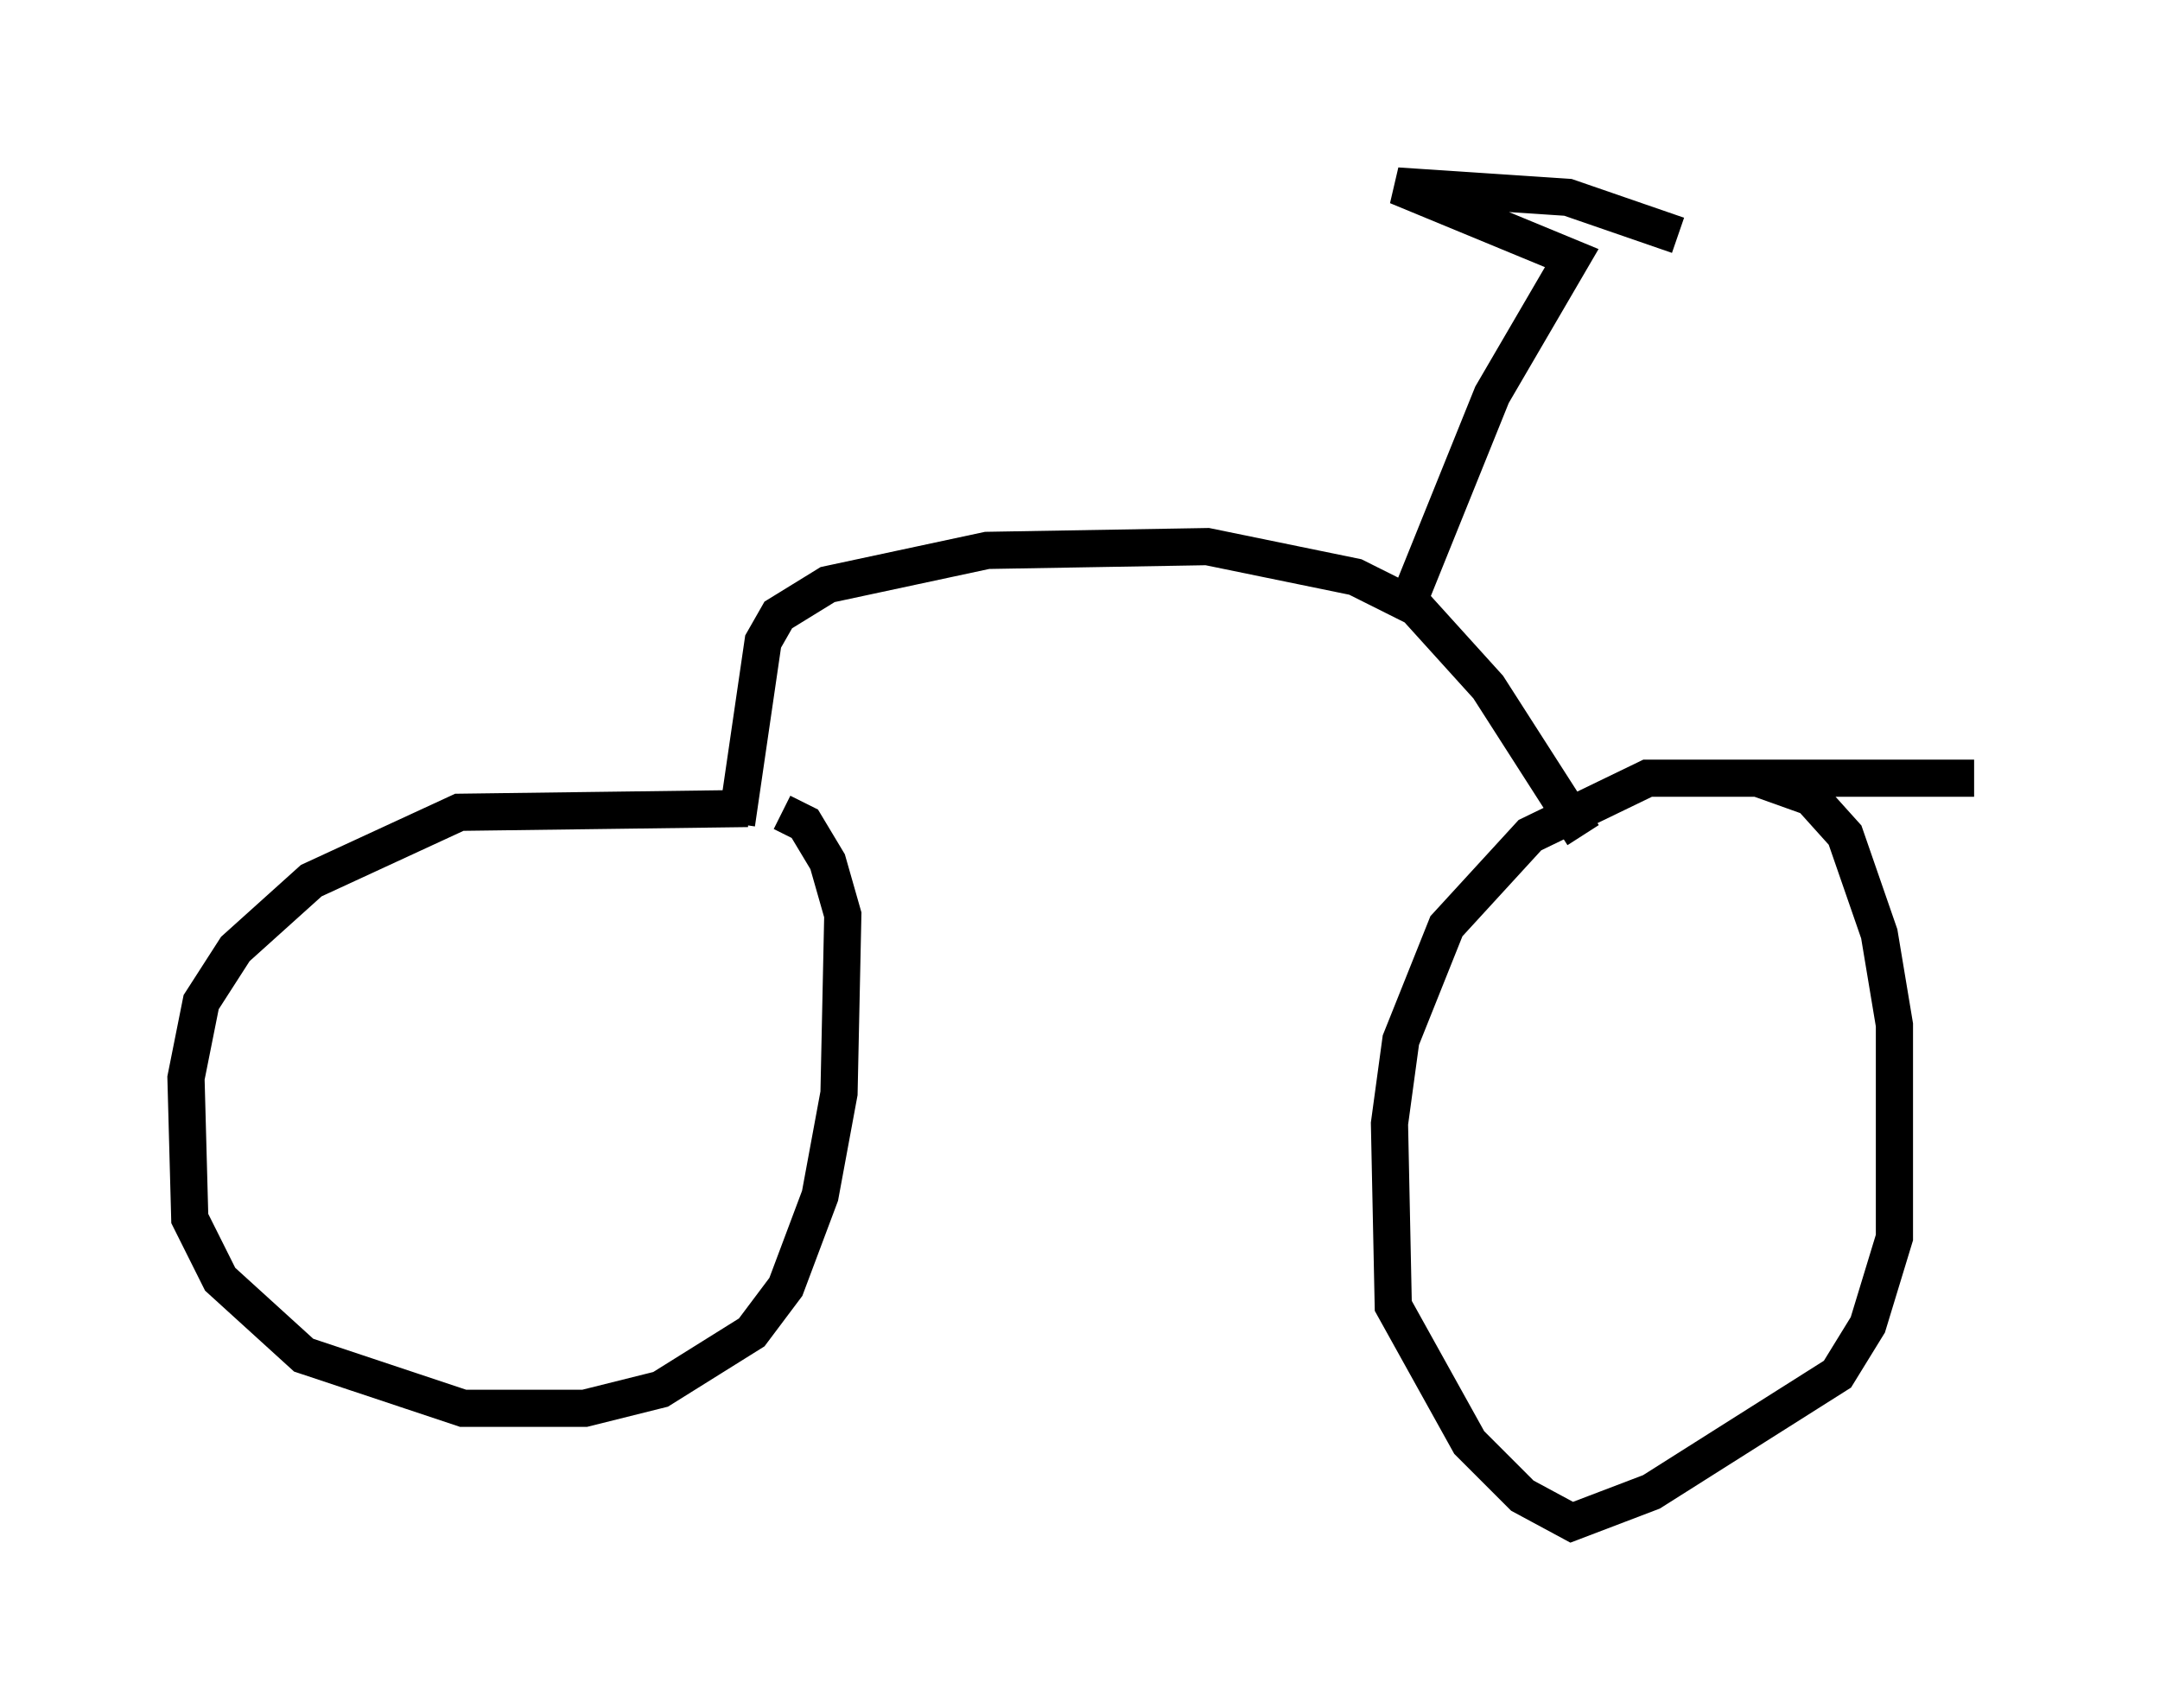 <?xml version="1.0" encoding="utf-8" ?>
<svg baseProfile="full" height="45.934" version="1.1" width="58.082" xmlns="http://www.w3.org/2000/svg" xmlns:ev="http://www.w3.org/2001/xml-events" xmlns:xlink="http://www.w3.org/1999/xlink"><defs /><rect fill="white" height="45.934" width="58.082" x="0" y="0" /><path d="M23.069, 22.15 m-2.96, -0.408 l-7.758, 0.102 -3.981, 1.838 l-2.042, 1.838 -0.919, 1.429 l-0.408, 2.042 0.102, 3.777 l0.817, 1.633 2.246, 2.042 l4.288, 1.429 3.267, 0.0 l2.042, -0.51 2.45, -1.531 l0.919, -1.225 0.919, -2.45 l0.51, -2.756 0.102, -4.798 l-0.408, -1.429 -0.613, -1.021 l-0.613, -0.306 m32.055, -0.919 l-8.779, 0.0 -3.165, 1.531 l-2.246, 2.45 -1.225, 3.063 l-0.306, 2.246 0.102, 4.9 l2.042, 3.675 1.429, 1.429 l1.327, 0.715 2.144, -0.817 l5.002, -3.165 0.817, -1.327 l0.715, -2.348 0.0, -5.717 l-0.408, -2.45 -0.919, -2.654 l-0.919, -1.021 -1.429, -0.51 m-27.461, 1.225 l0.715, -4.9 0.408, -0.715 l1.327, -0.817 4.288, -0.919 l5.921, -0.102 3.981, 0.817 l1.633, 0.817 1.94, 2.144 l2.552, 3.981 m-4.798, -6.023 l2.348, -5.819 2.144, -3.675 l-4.696, -1.94 4.594, 0.306 l2.96, 1.021 " fill="none" stroke="black" stroke-width="1" /></svg>